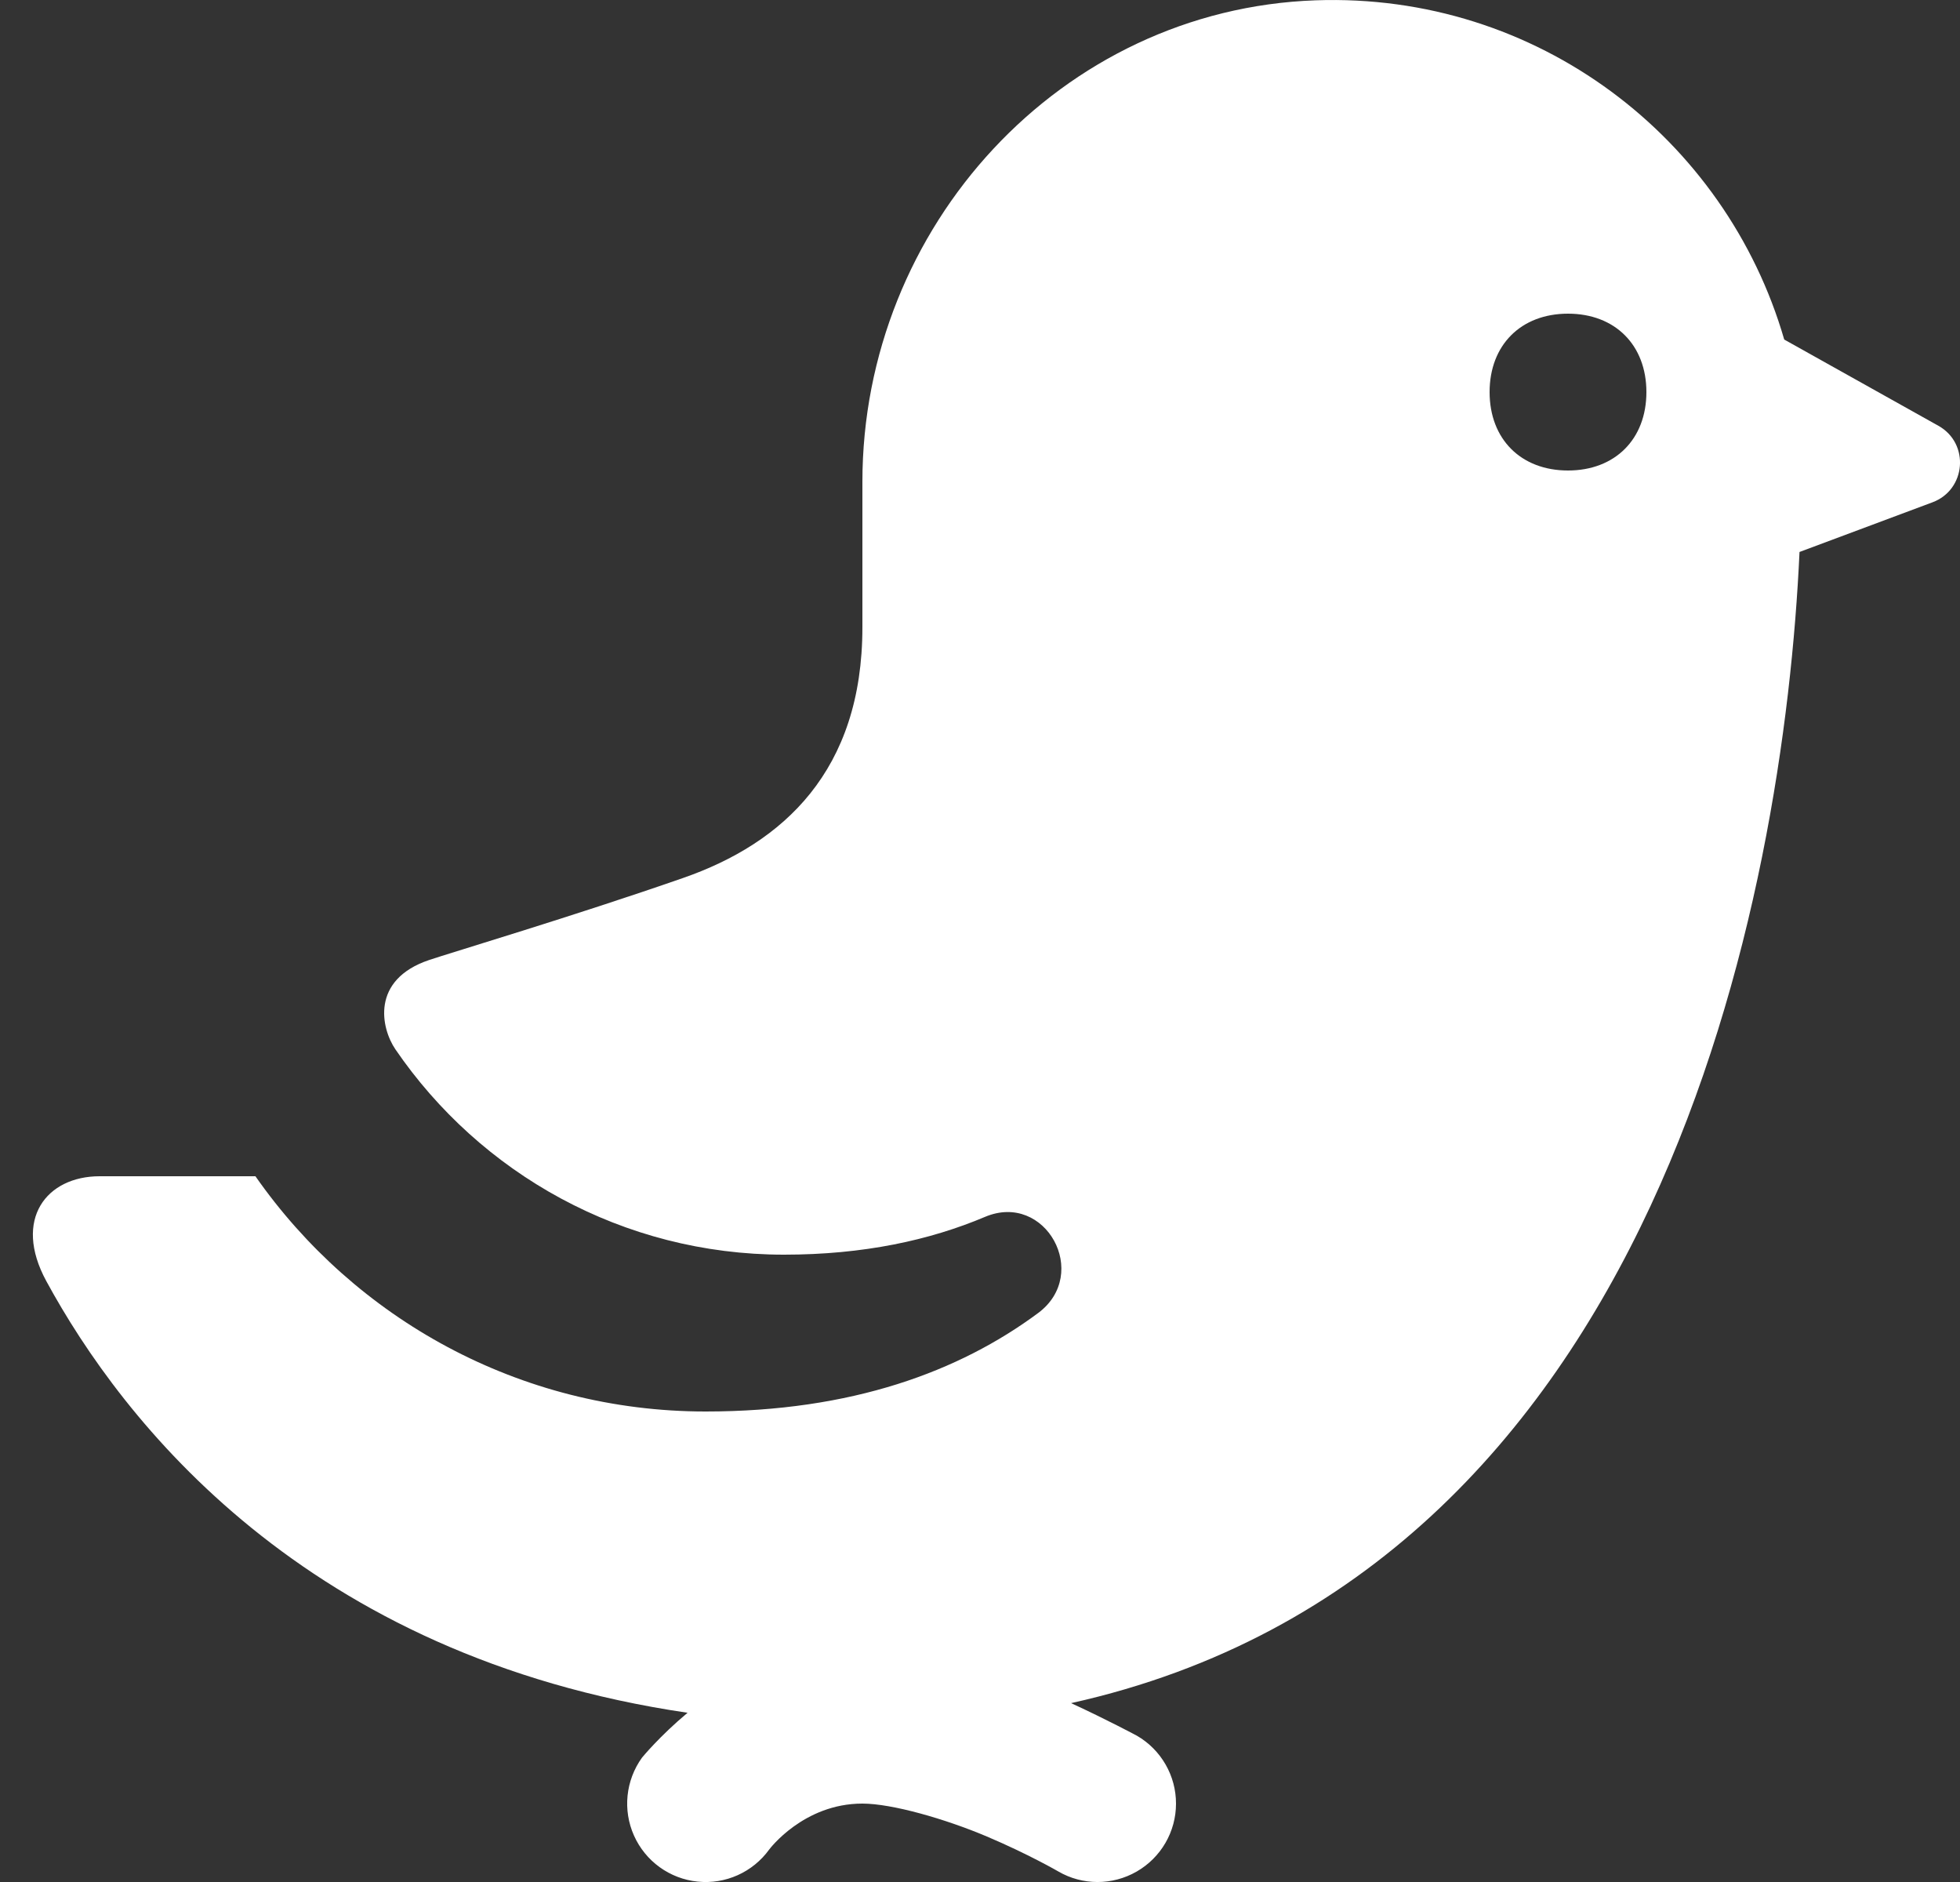 <?xml version="1.0" encoding="UTF-8"?>
<svg width="25px" height="24px" viewBox="0 0 25 24" version="1.1" xmlns="http://www.w3.org/2000/svg" xmlns:xlink="http://www.w3.org/1999/xlink">
    <rect x="0" y="0" width="25" height="24" fill="#333333" stroke="none"/>
    <!-- Generator: Sketch 63.1 (92452) - https://sketch.com -->
    <title>bird</title>
    <desc>Created with Sketch.</desc>
    <g id="lucid" stroke="none" stroke-width="1" fill="none" fill-rule="evenodd">
        <g id="bird" fill="#FFFFFF" fill-rule="nonzero">
            <path d="M16.781,0.004 C13.53,0.119 11,2.891 11,6.145 L11,8 C11,9.828 9.992,10.752 8.711,11.197 C7.324,11.68 5.744,12.151 5.475,12.242 C4.724,12.494 4.861,13.114 5.043,13.381 C6.124,14.962 7.94,16 10,16 C11.014,16 11.859,15.816 12.564,15.518 C13.336,15.192 13.914,16.244 13.242,16.744 C12.237,17.489 10.868,18 9,18 C6.622,18 4.524,16.812 3.258,15 L1.271,15 C0.595,15 0.162,15.547 0.59,16.336 C1.558,18.116 3.884,21.123 8.77,21.842 C8.412,22.141 8.189,22.414 8.189,22.414 C7.98,22.704 7.941,23.083 8.087,23.409 C8.233,23.735 8.542,23.959 8.898,23.995 C9.253,24.032 9.601,23.876 9.811,23.586 C9.811,23.586 10.246,23 11,23 C11.377,23 12.057,23.195 12.588,23.42 C13.119,23.645 13.498,23.865 13.498,23.865 C13.807,24.045 14.188,24.045 14.498,23.867 C14.808,23.689 15,23.359 15,23.002 C15.001,22.645 14.811,22.314 14.502,22.135 C14.502,22.135 14.136,21.938 13.662,21.719 C21.183,20.047 22.755,11.372 22.953,7.039 L24.648,6.406 C25.079,6.246 25.126,5.655 24.725,5.43 L22.758,4.33 C22.014,1.764 19.61,-0.096 16.781,0.004 Z M20,4 C20.6,4 21,4.4 21,5 C21,5.6 20.6,6 20,6 C19.4,6 19,5.6 19,5 C19,4.4 19.4,4 20,4 Z" id="Shape"></path>
        </g>
    </g>
</svg>